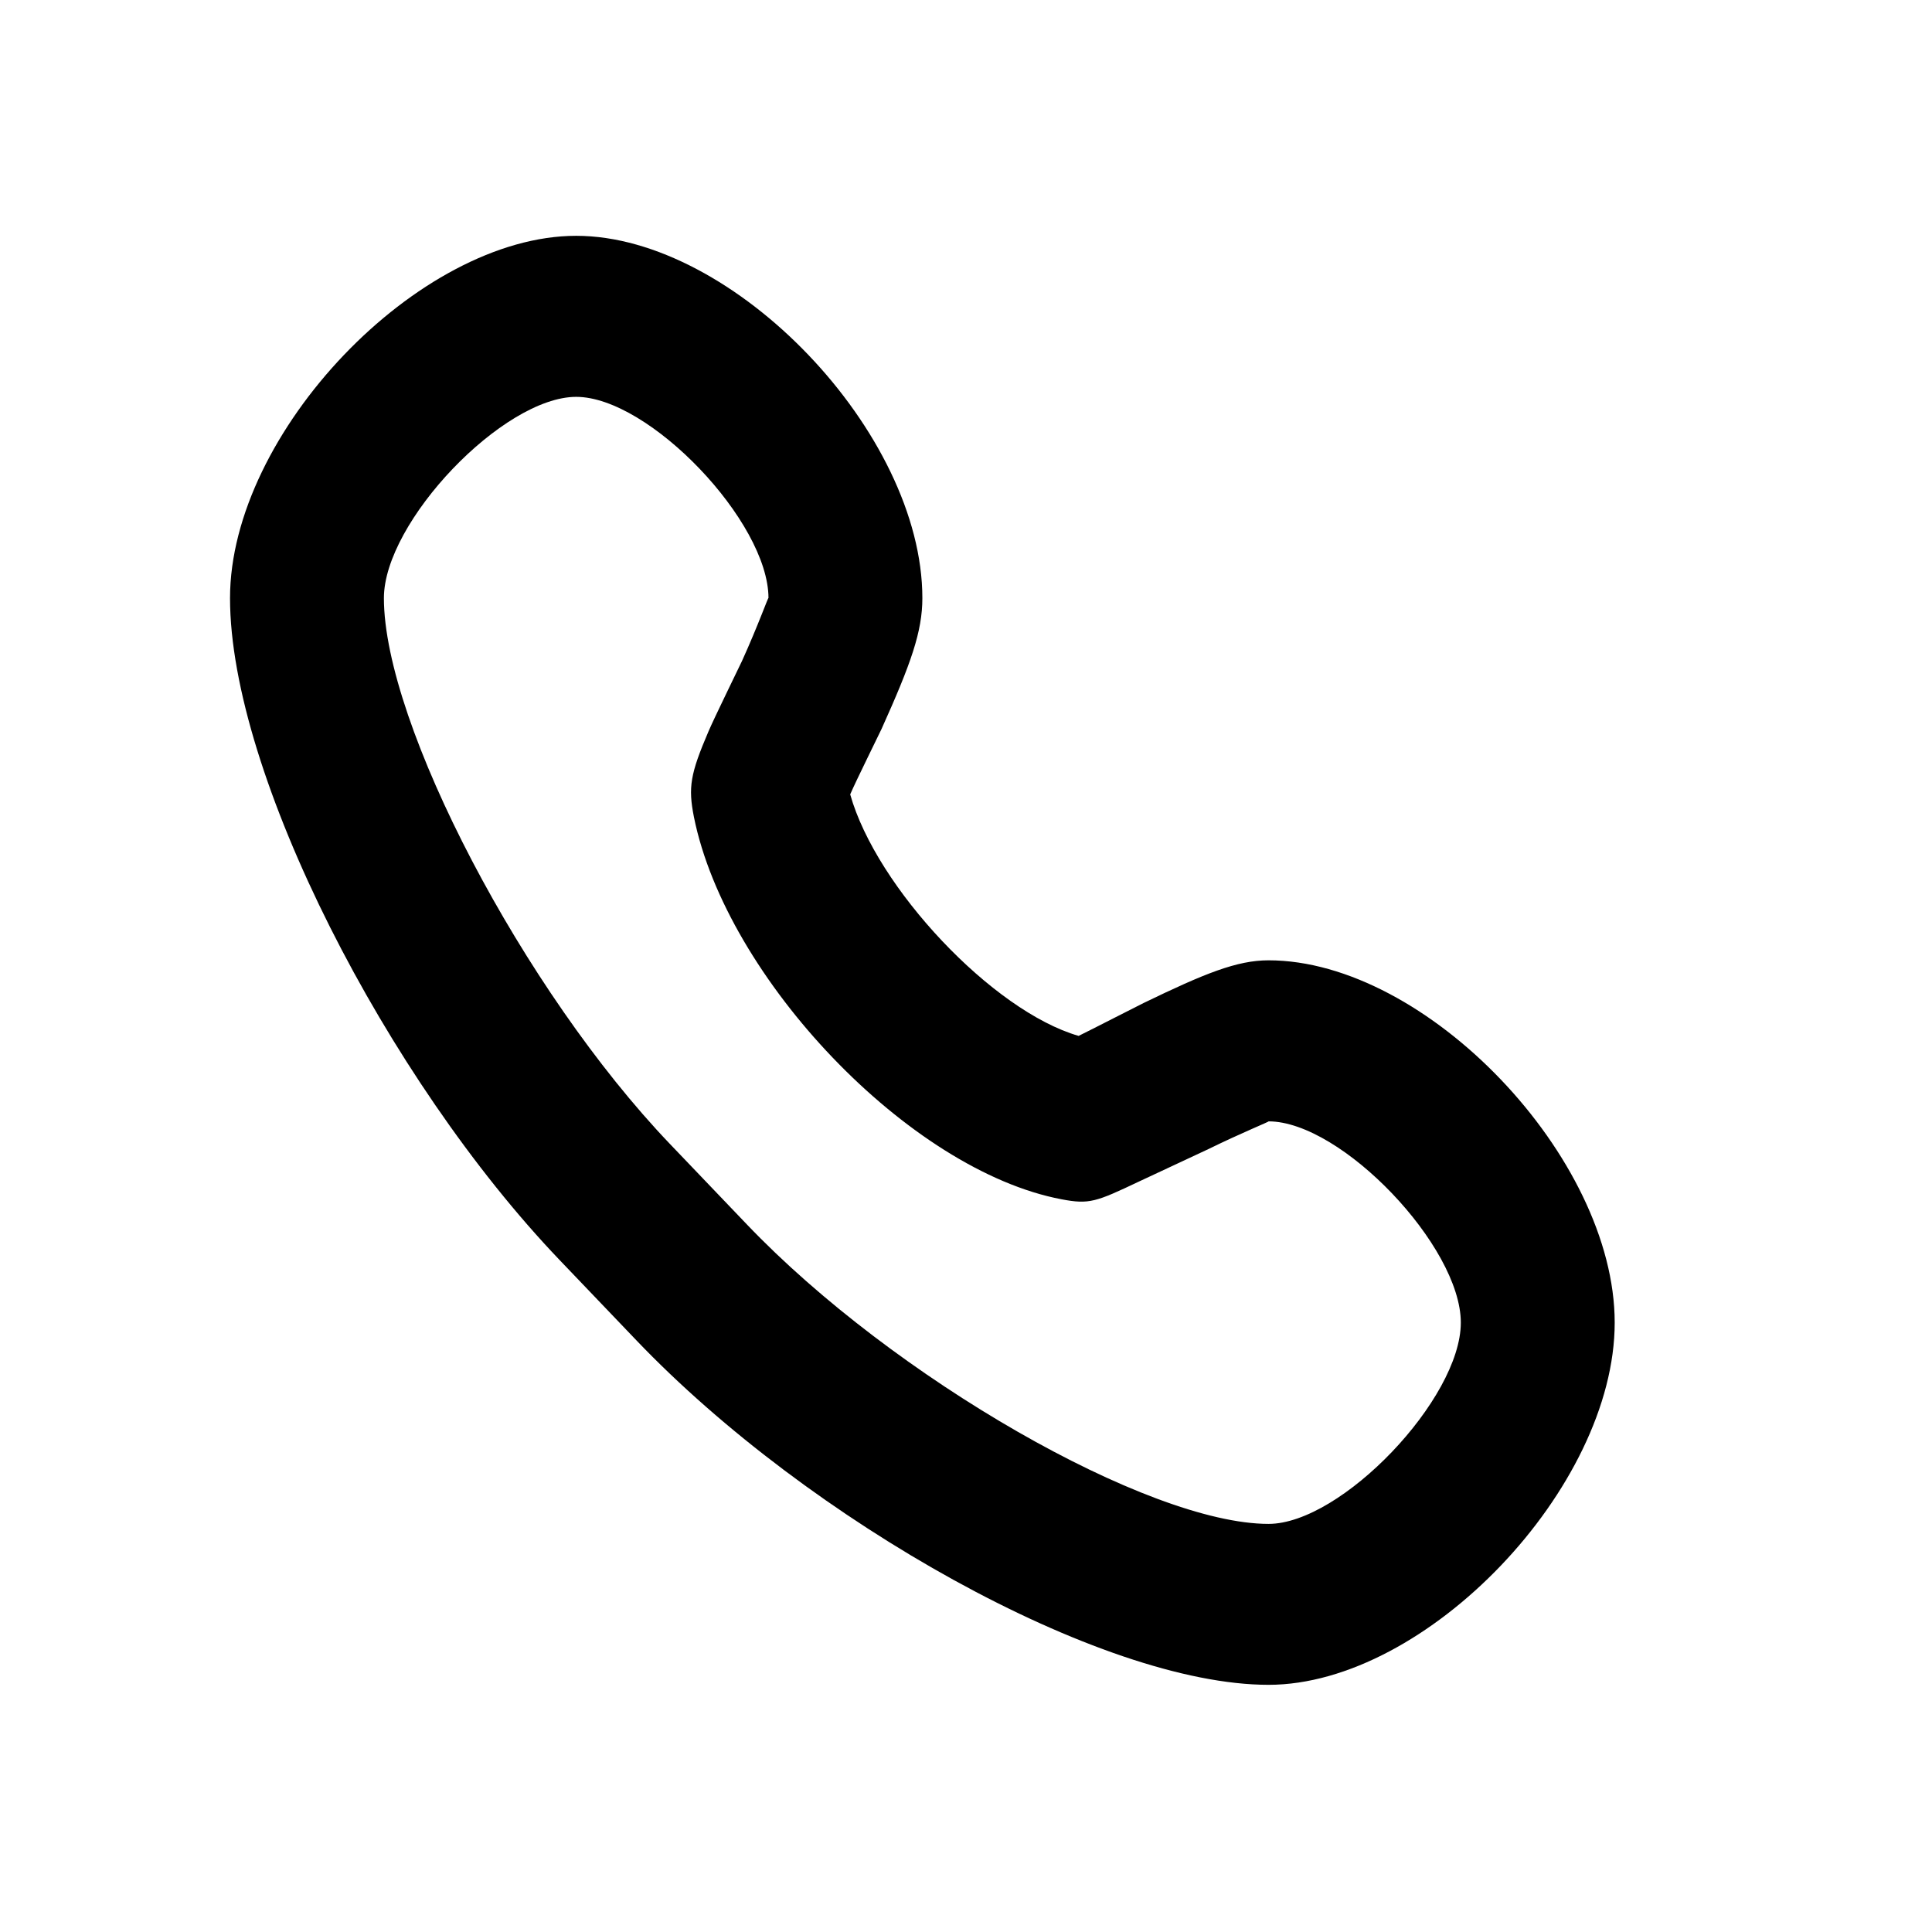 <svg width="17" height="17" viewBox="0 0 17 17" fill="none" xmlns="http://www.w3.org/2000/svg">
<path d="M5.07 2.075C3.681 2.075 2.024 3.809 2.024 5.263C2.024 6.808 3.404 9.496 4.922 11.085C5.061 11.23 5.46 11.647 5.599 11.793C7.116 13.381 9.685 14.825 11.162 14.825C12.551 14.825 14.208 13.091 14.208 11.638C14.208 10.184 12.551 8.45 11.162 8.45C10.884 8.45 10.599 8.566 10.062 8.826C10.012 8.85 9.6 9.062 9.491 9.115C8.735 8.897 7.712 7.811 7.481 6.99C7.533 6.869 7.737 6.458 7.757 6.414C8.016 5.839 8.116 5.557 8.116 5.263C8.116 3.809 6.459 2.075 5.07 2.075ZM5.07 3.492C5.712 3.492 6.762 4.591 6.762 5.263C6.762 5.245 6.672 5.501 6.529 5.816C6.51 5.858 6.286 6.314 6.234 6.436C6.074 6.81 6.054 6.927 6.106 7.189C6.391 8.606 8.001 10.3 9.342 10.553C9.584 10.599 9.644 10.576 10.019 10.398C10.125 10.349 10.586 10.133 10.633 10.111C10.931 9.965 11.176 9.867 11.162 9.867C11.803 9.867 12.854 10.966 12.854 11.638C12.854 12.309 11.803 13.409 11.162 13.409C10.104 13.409 7.859 12.122 6.572 10.774C6.433 10.629 6.034 10.212 5.895 10.066C4.607 8.719 3.378 6.369 3.378 5.263C3.378 4.591 4.428 3.492 5.07 3.492Z" fill="black"/>
</svg>
